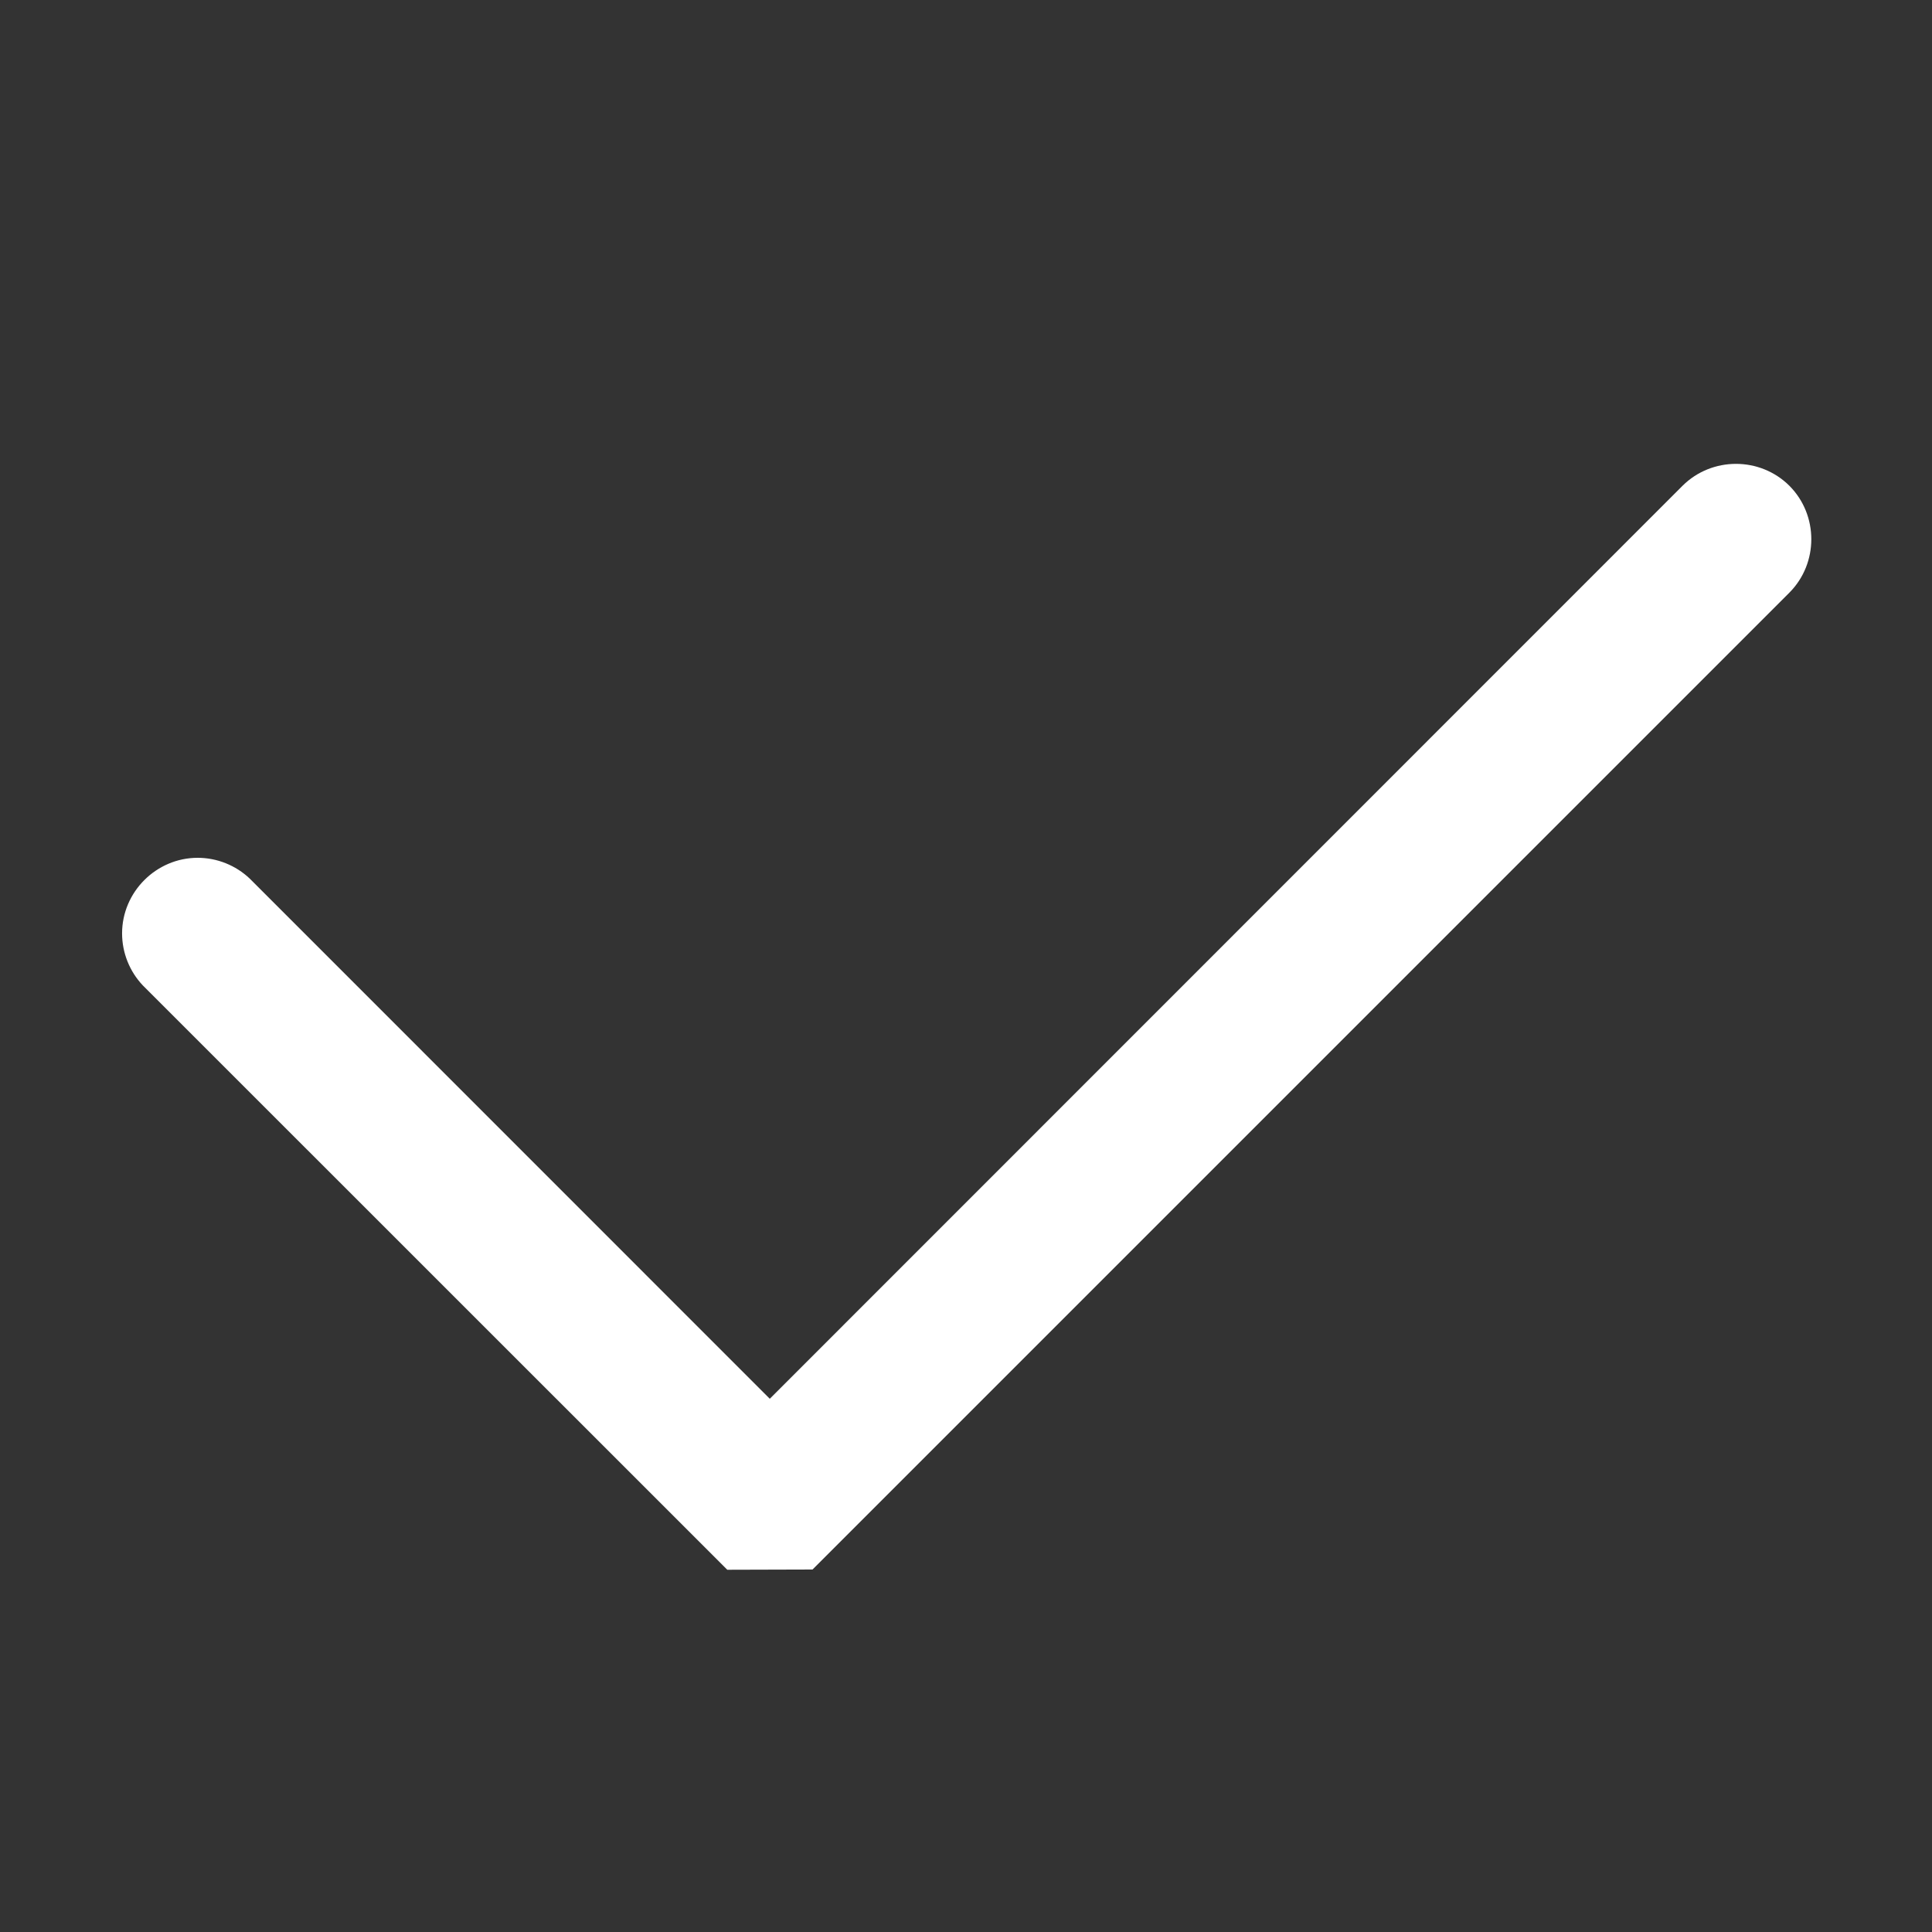 <?xml version="1.0" encoding="UTF-8" standalone="no"?>
<!DOCTYPE svg PUBLIC "-//W3C//DTD SVG 1.1//EN" "http://www.w3.org/Graphics/SVG/1.1/DTD/svg11.dtd">
<svg width="100%" height="100%" viewBox="0 0 16 16" version="1.1" xmlns="http://www.w3.org/2000/svg" xmlns:xlink="http://www.w3.org/1999/xlink" xml:space="preserve" xmlns:serif="http://www.serif.com/" style="fill-rule:evenodd;clip-rule:evenodd;stroke-linejoin:round;stroke-miterlimit:2;">
    <rect x="0" y="0" width="16" height="16" fill="#333333" stroke="none"/>
    <path d="M6.023,13L1.183,8.161C1.073,8.045 1.011,7.89 1.011,7.73C1.011,7.387 1.294,7.104 1.637,7.104C1.797,7.104 1.952,7.166 2.068,7.276L6.375,11.584L13.934,4.023C14.177,3.781 14.576,3.781 14.819,4.023C15.061,4.266 15.061,4.665 14.819,4.908L6.729,12.998L6.023,13Z" style="fill:white;fill-rule:nonzero;"/>
</svg>